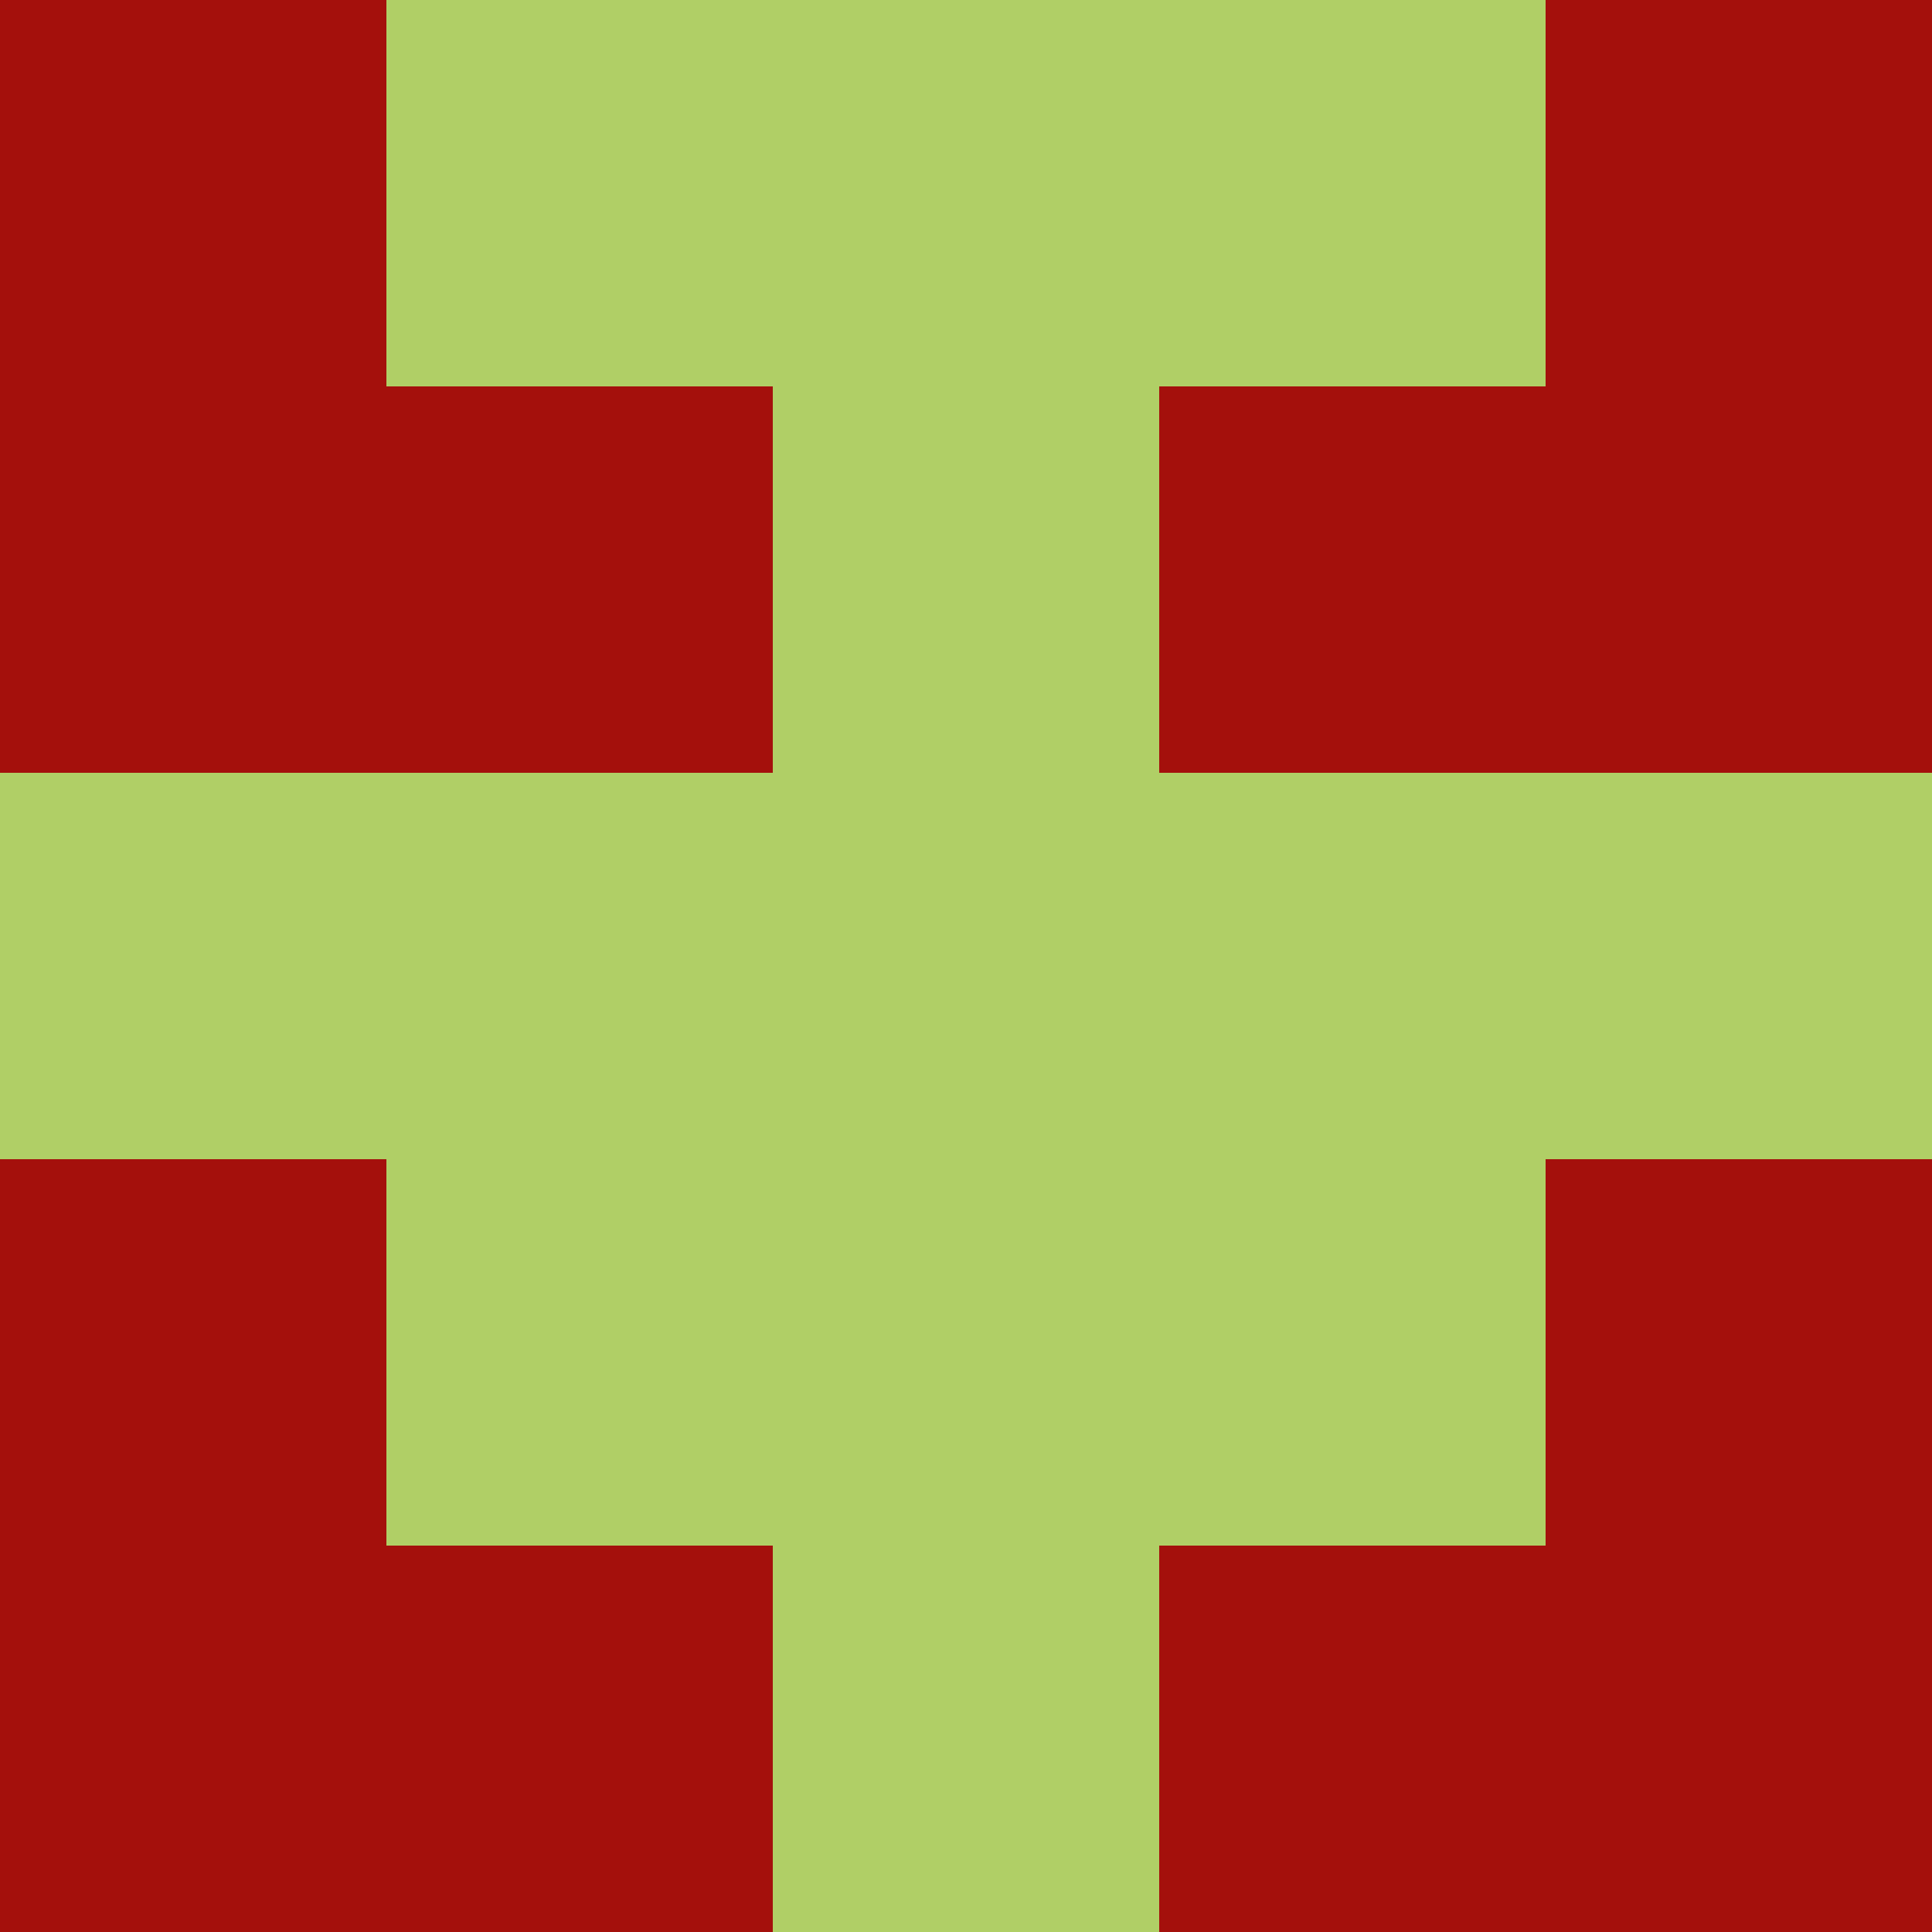 <?xml version="1.0" encoding="utf-8"?>
<!DOCTYPE svg PUBLIC "-//W3C//DTD SVG 20010904//EN"
        "http://www.w3.org/TR/2001/REC-SVG-20010904/DTD/svg10.dtd">
<svg viewBox="0 0 5 5" height="100" width="100" xml:lang="fr"
     xmlns="http://www.w3.org/2000/svg"
     xmlns:xlink="http://www.w3.org/1999/xlink">
            <rect x="0" y="0" height="1" width="1" fill="#A4100C"/>
        <rect x="4" y="0" height="1" width="1" fill="#A4100C"/>
        <rect x="1" y="0" height="1" width="1" fill="#B0CF66"/>
        <rect x="3" y="0" height="1" width="1" fill="#B0CF66"/>
        <rect x="2" y="0" height="1" width="1" fill="#B0CF66"/>
                <rect x="0" y="1" height="1" width="1" fill="#A4100C"/>
        <rect x="4" y="1" height="1" width="1" fill="#A4100C"/>
        <rect x="1" y="1" height="1" width="1" fill="#A4100C"/>
        <rect x="3" y="1" height="1" width="1" fill="#A4100C"/>
        <rect x="2" y="1" height="1" width="1" fill="#B0CF66"/>
                <rect x="0" y="2" height="1" width="1" fill="#B0CF66"/>
        <rect x="4" y="2" height="1" width="1" fill="#B0CF66"/>
        <rect x="1" y="2" height="1" width="1" fill="#B0CF66"/>
        <rect x="3" y="2" height="1" width="1" fill="#B0CF66"/>
        <rect x="2" y="2" height="1" width="1" fill="#B0CF66"/>
                <rect x="0" y="3" height="1" width="1" fill="#A4100C"/>
        <rect x="4" y="3" height="1" width="1" fill="#A4100C"/>
        <rect x="1" y="3" height="1" width="1" fill="#B0CF66"/>
        <rect x="3" y="3" height="1" width="1" fill="#B0CF66"/>
        <rect x="2" y="3" height="1" width="1" fill="#B0CF66"/>
                <rect x="0" y="4" height="1" width="1" fill="#A4100C"/>
        <rect x="4" y="4" height="1" width="1" fill="#A4100C"/>
        <rect x="1" y="4" height="1" width="1" fill="#A4100C"/>
        <rect x="3" y="4" height="1" width="1" fill="#A4100C"/>
        <rect x="2" y="4" height="1" width="1" fill="#B0CF66"/>
        </svg>